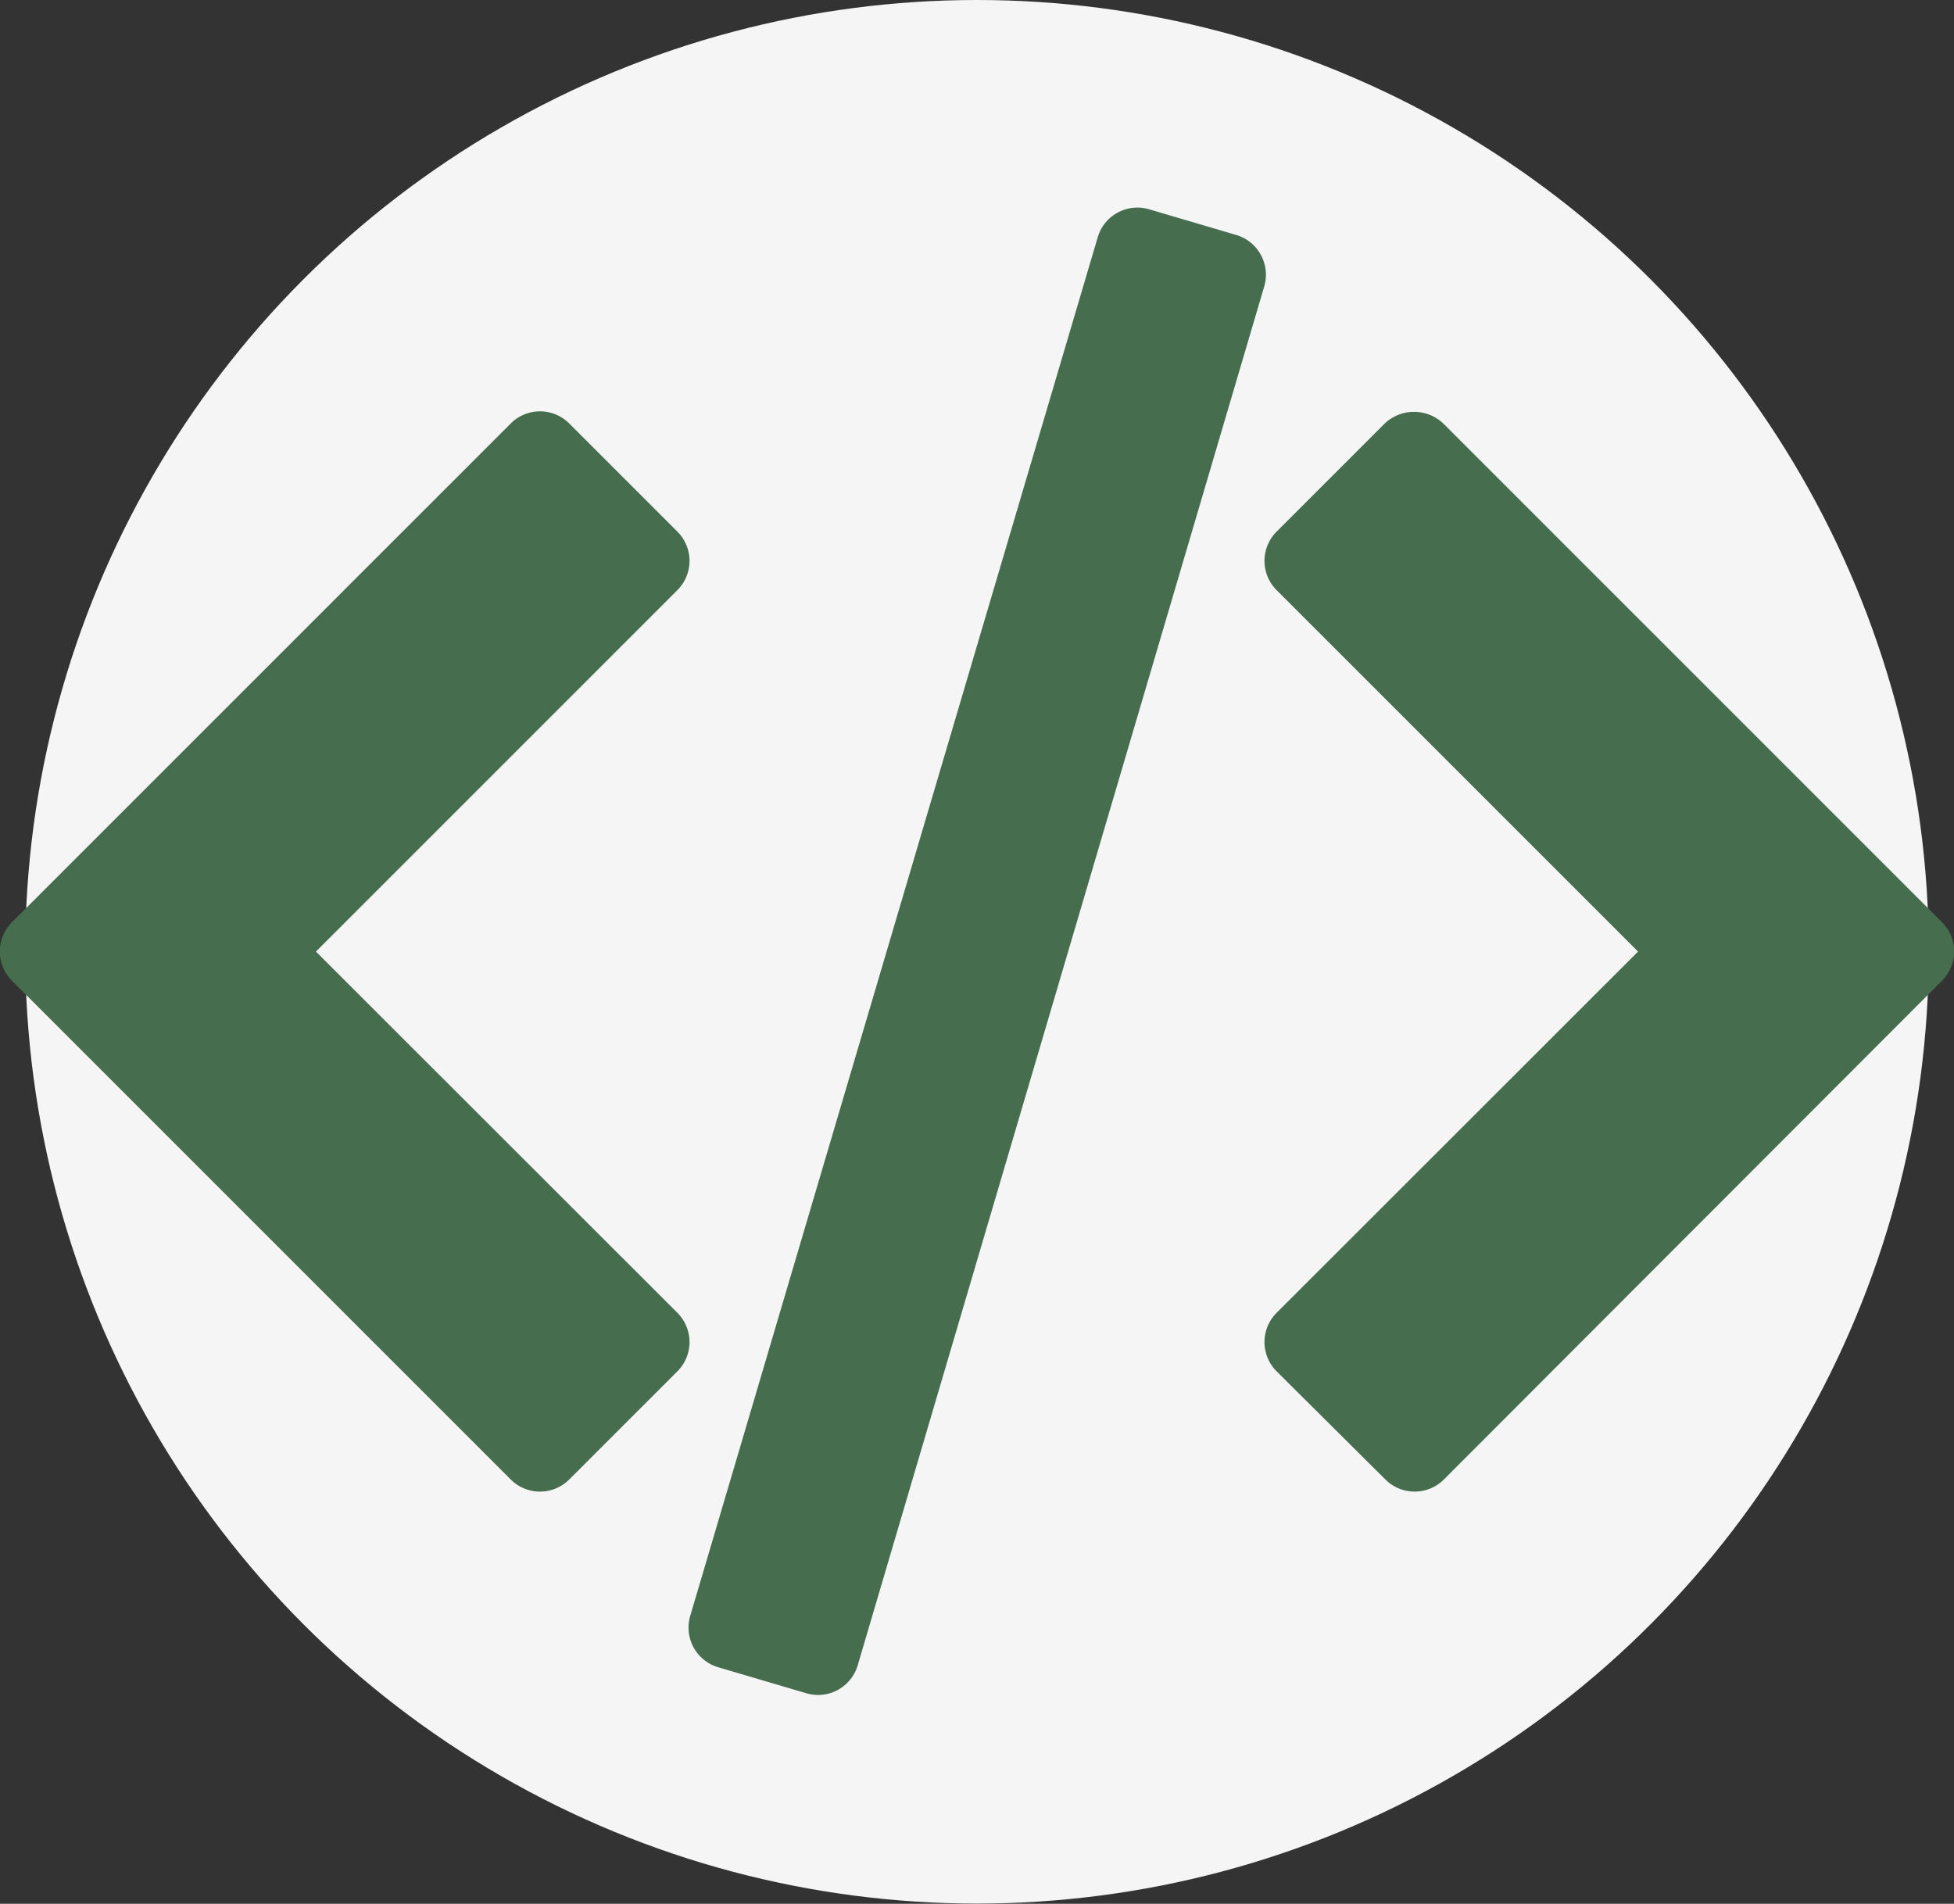 <svg id="Capa_1" data-name="Capa 1" xmlns="http://www.w3.org/2000/svg" viewBox="0 0 94.5 92.07"><rect x="0" y="0" width="94.5" height="92.07" fill="#333333" stroke="none"/><defs><style>.cls-1{fill:#f5f5f5;}.cls-2{fill:#466d4e;}</style></defs><title>3iconhtmlcss</title><circle class="cls-1" cx="47.25" cy="46.03" r="46.03"/><path class="cls-2" d="M93.92,45.83,69.8,21.71a2.06,2.06,0,0,0-2.83,0l-5.23,5.23a2,2,0,0,0,0,2.83L79.22,47.25,61.74,64.72a2,2,0,0,0,0,2.83L67,72.78a2,2,0,0,0,2.83,0L93.92,48.66A2,2,0,0,0,93.92,45.83Z" transform="translate(0 -1.23)"/><path class="cls-2" d="M32.76,64.72,15.28,47.25,32.76,29.77a2,2,0,0,0,0-2.83l-5.23-5.23a2,2,0,0,0-2.83,0L.58,45.83a2,2,0,0,0,0,2.83L24.7,72.78a2,2,0,0,0,2.83,0l5.23-5.23A2,2,0,0,0,32.76,64.72Z" transform="translate(0 -1.23)"/><path class="cls-2" d="M61,13.6a2,2,0,0,0-1.19-1l-4.24-1.25a2,2,0,0,0-2.48,1.35L33.38,79.38a2,2,0,0,0,1.35,2.48L39,83.12a2,2,0,0,0,2.48-1.35L61.13,15.12A2,2,0,0,0,61,13.6Z" transform="translate(0 -1.23)"/></svg>